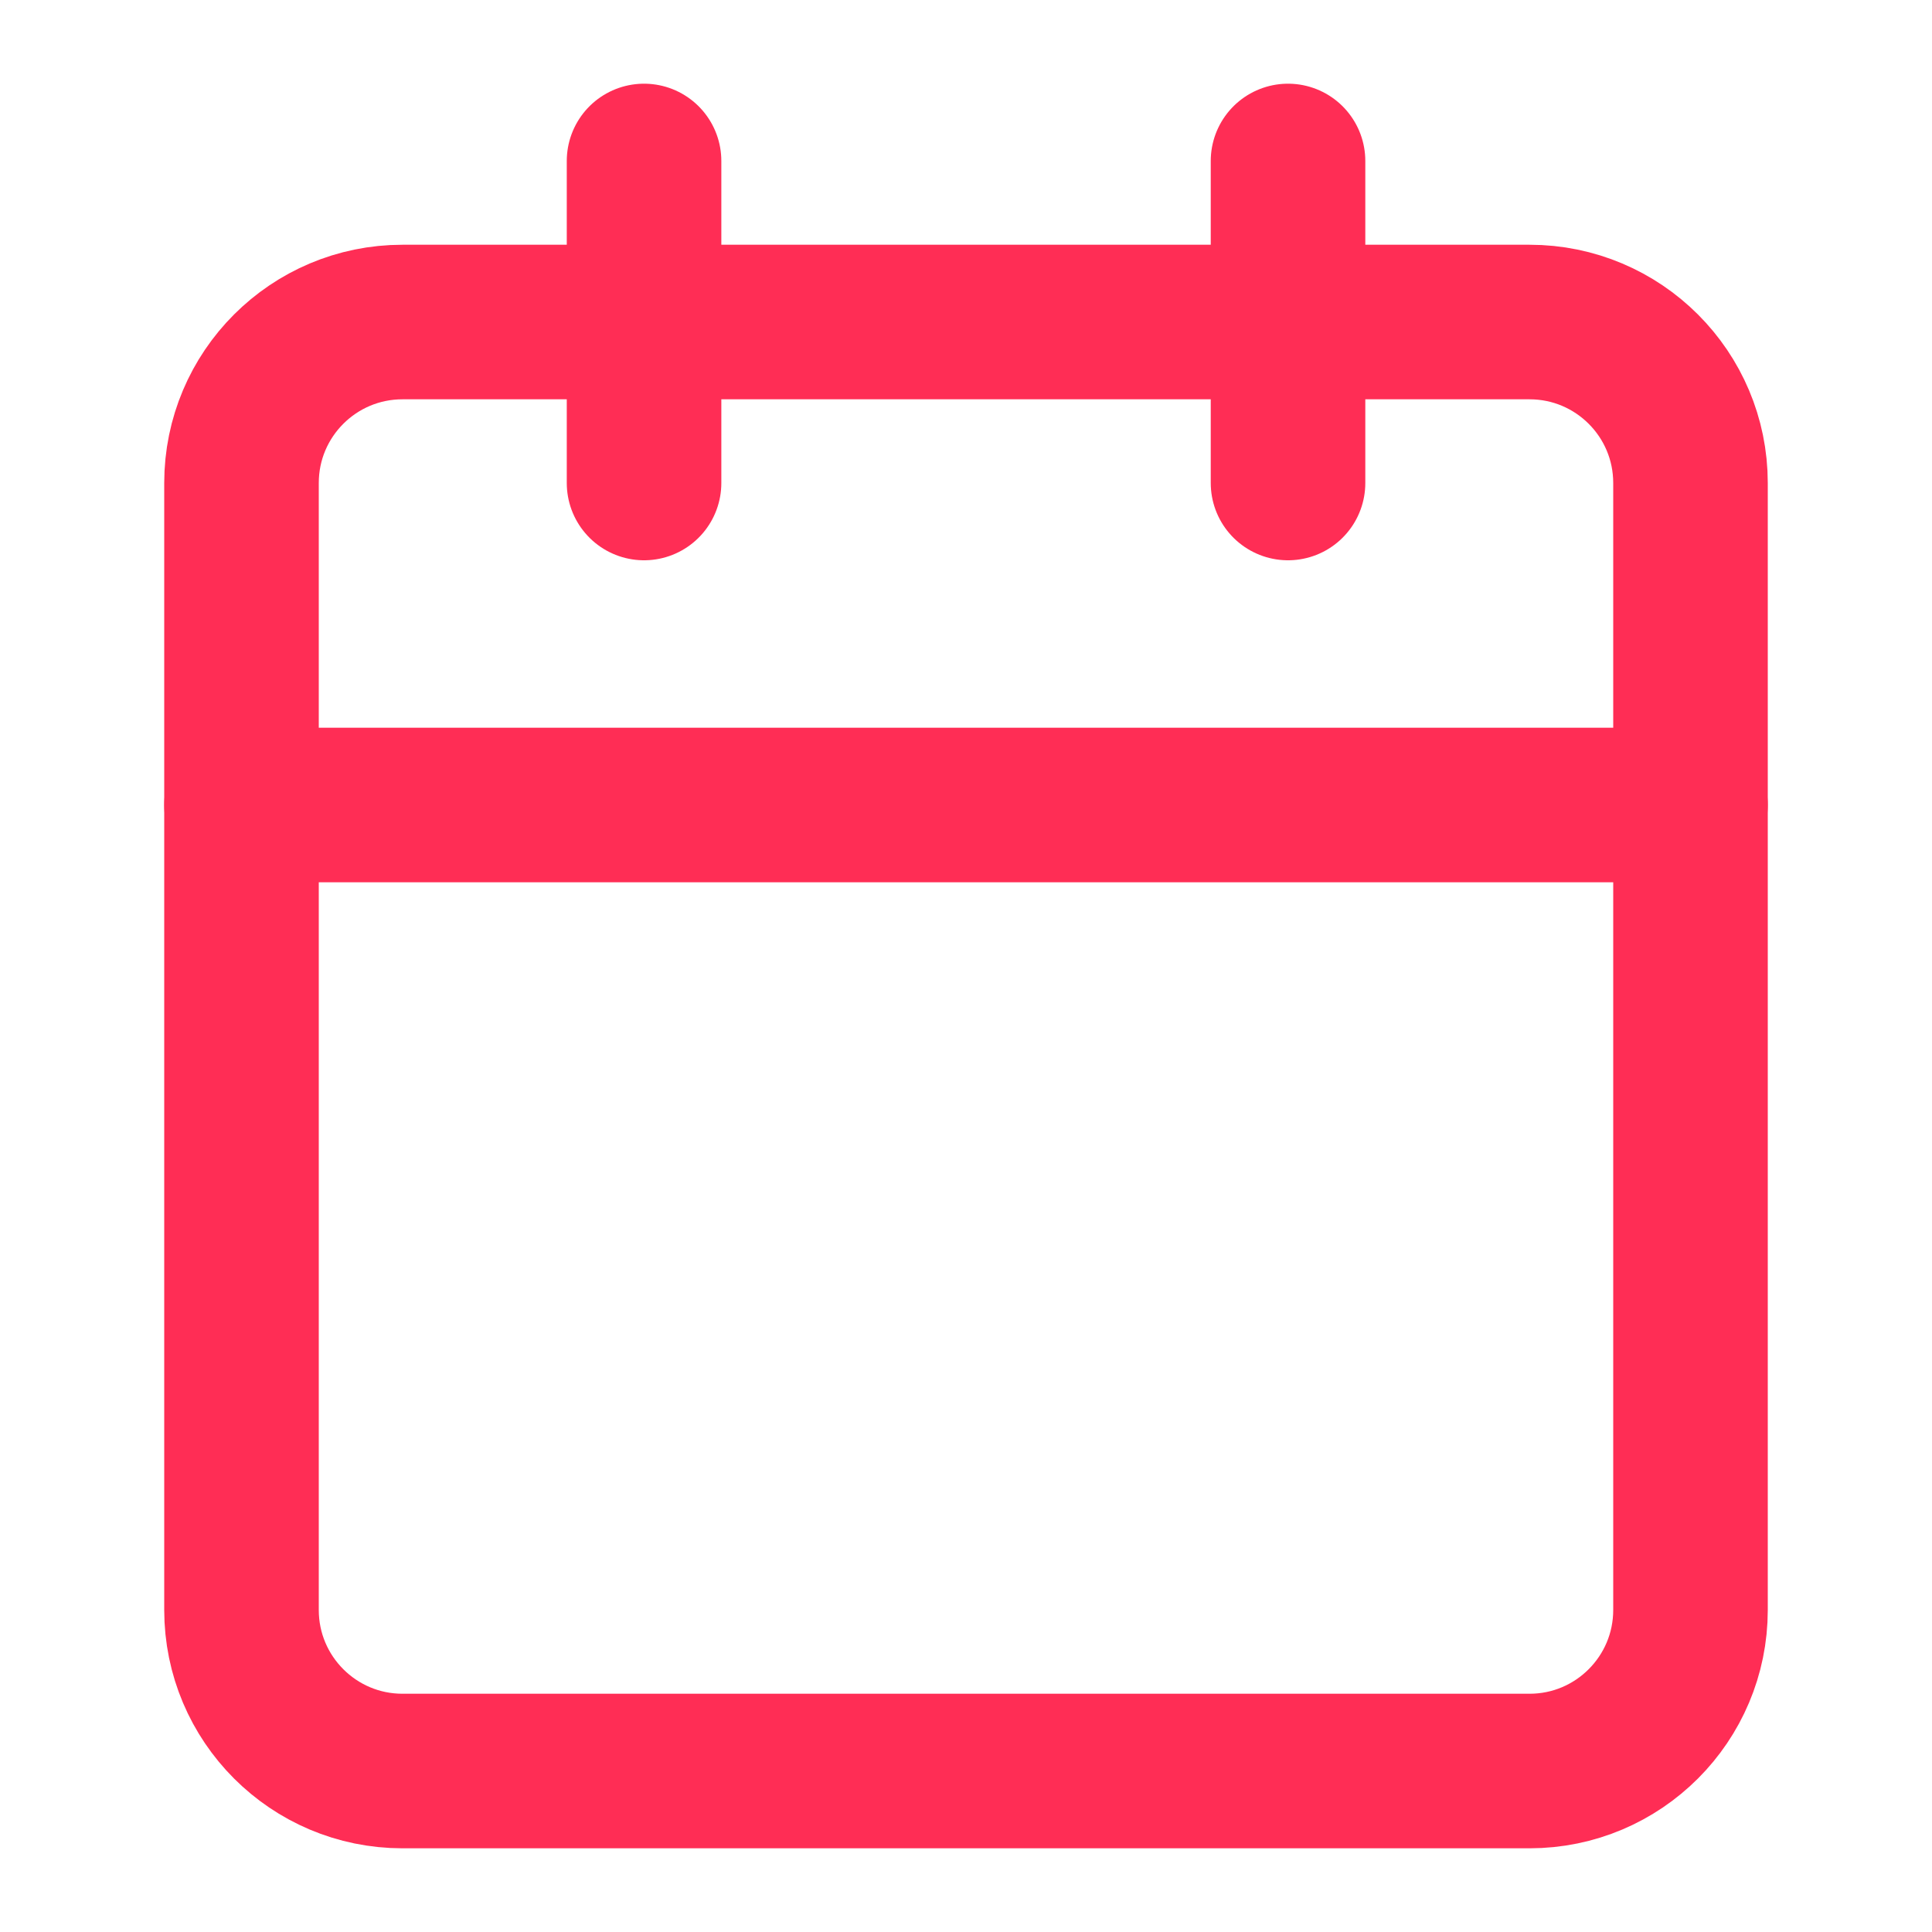 <svg width="25" height="25" viewBox="0 0 25 25" fill="none" xmlns="http://www.w3.org/2000/svg">
<path d="M19.792 4.167H5.208C4.058 4.167 3.125 5.099 3.125 6.25V20.833C3.125 21.984 4.058 22.917 5.208 22.917H19.792C20.942 22.917 21.875 21.984 21.875 20.833V6.25C21.875 5.099 20.942 4.167 19.792 4.167Z" stroke="#FF2D55" stroke-width="2" stroke-linecap="round" stroke-linejoin="round"/>
<path d="M16.667 2.083V6.25" stroke="#FF2D55" stroke-width="2" stroke-linecap="round" stroke-linejoin="round"/>
<path d="M8.334 2.083V6.25" stroke="#FF2D55" stroke-width="2" stroke-linecap="round" stroke-linejoin="round"/>
<path d="M3.125 10.417H21.875" stroke="#FF2D55" stroke-width="2" stroke-linecap="round" stroke-linejoin="round"/>
</svg>

